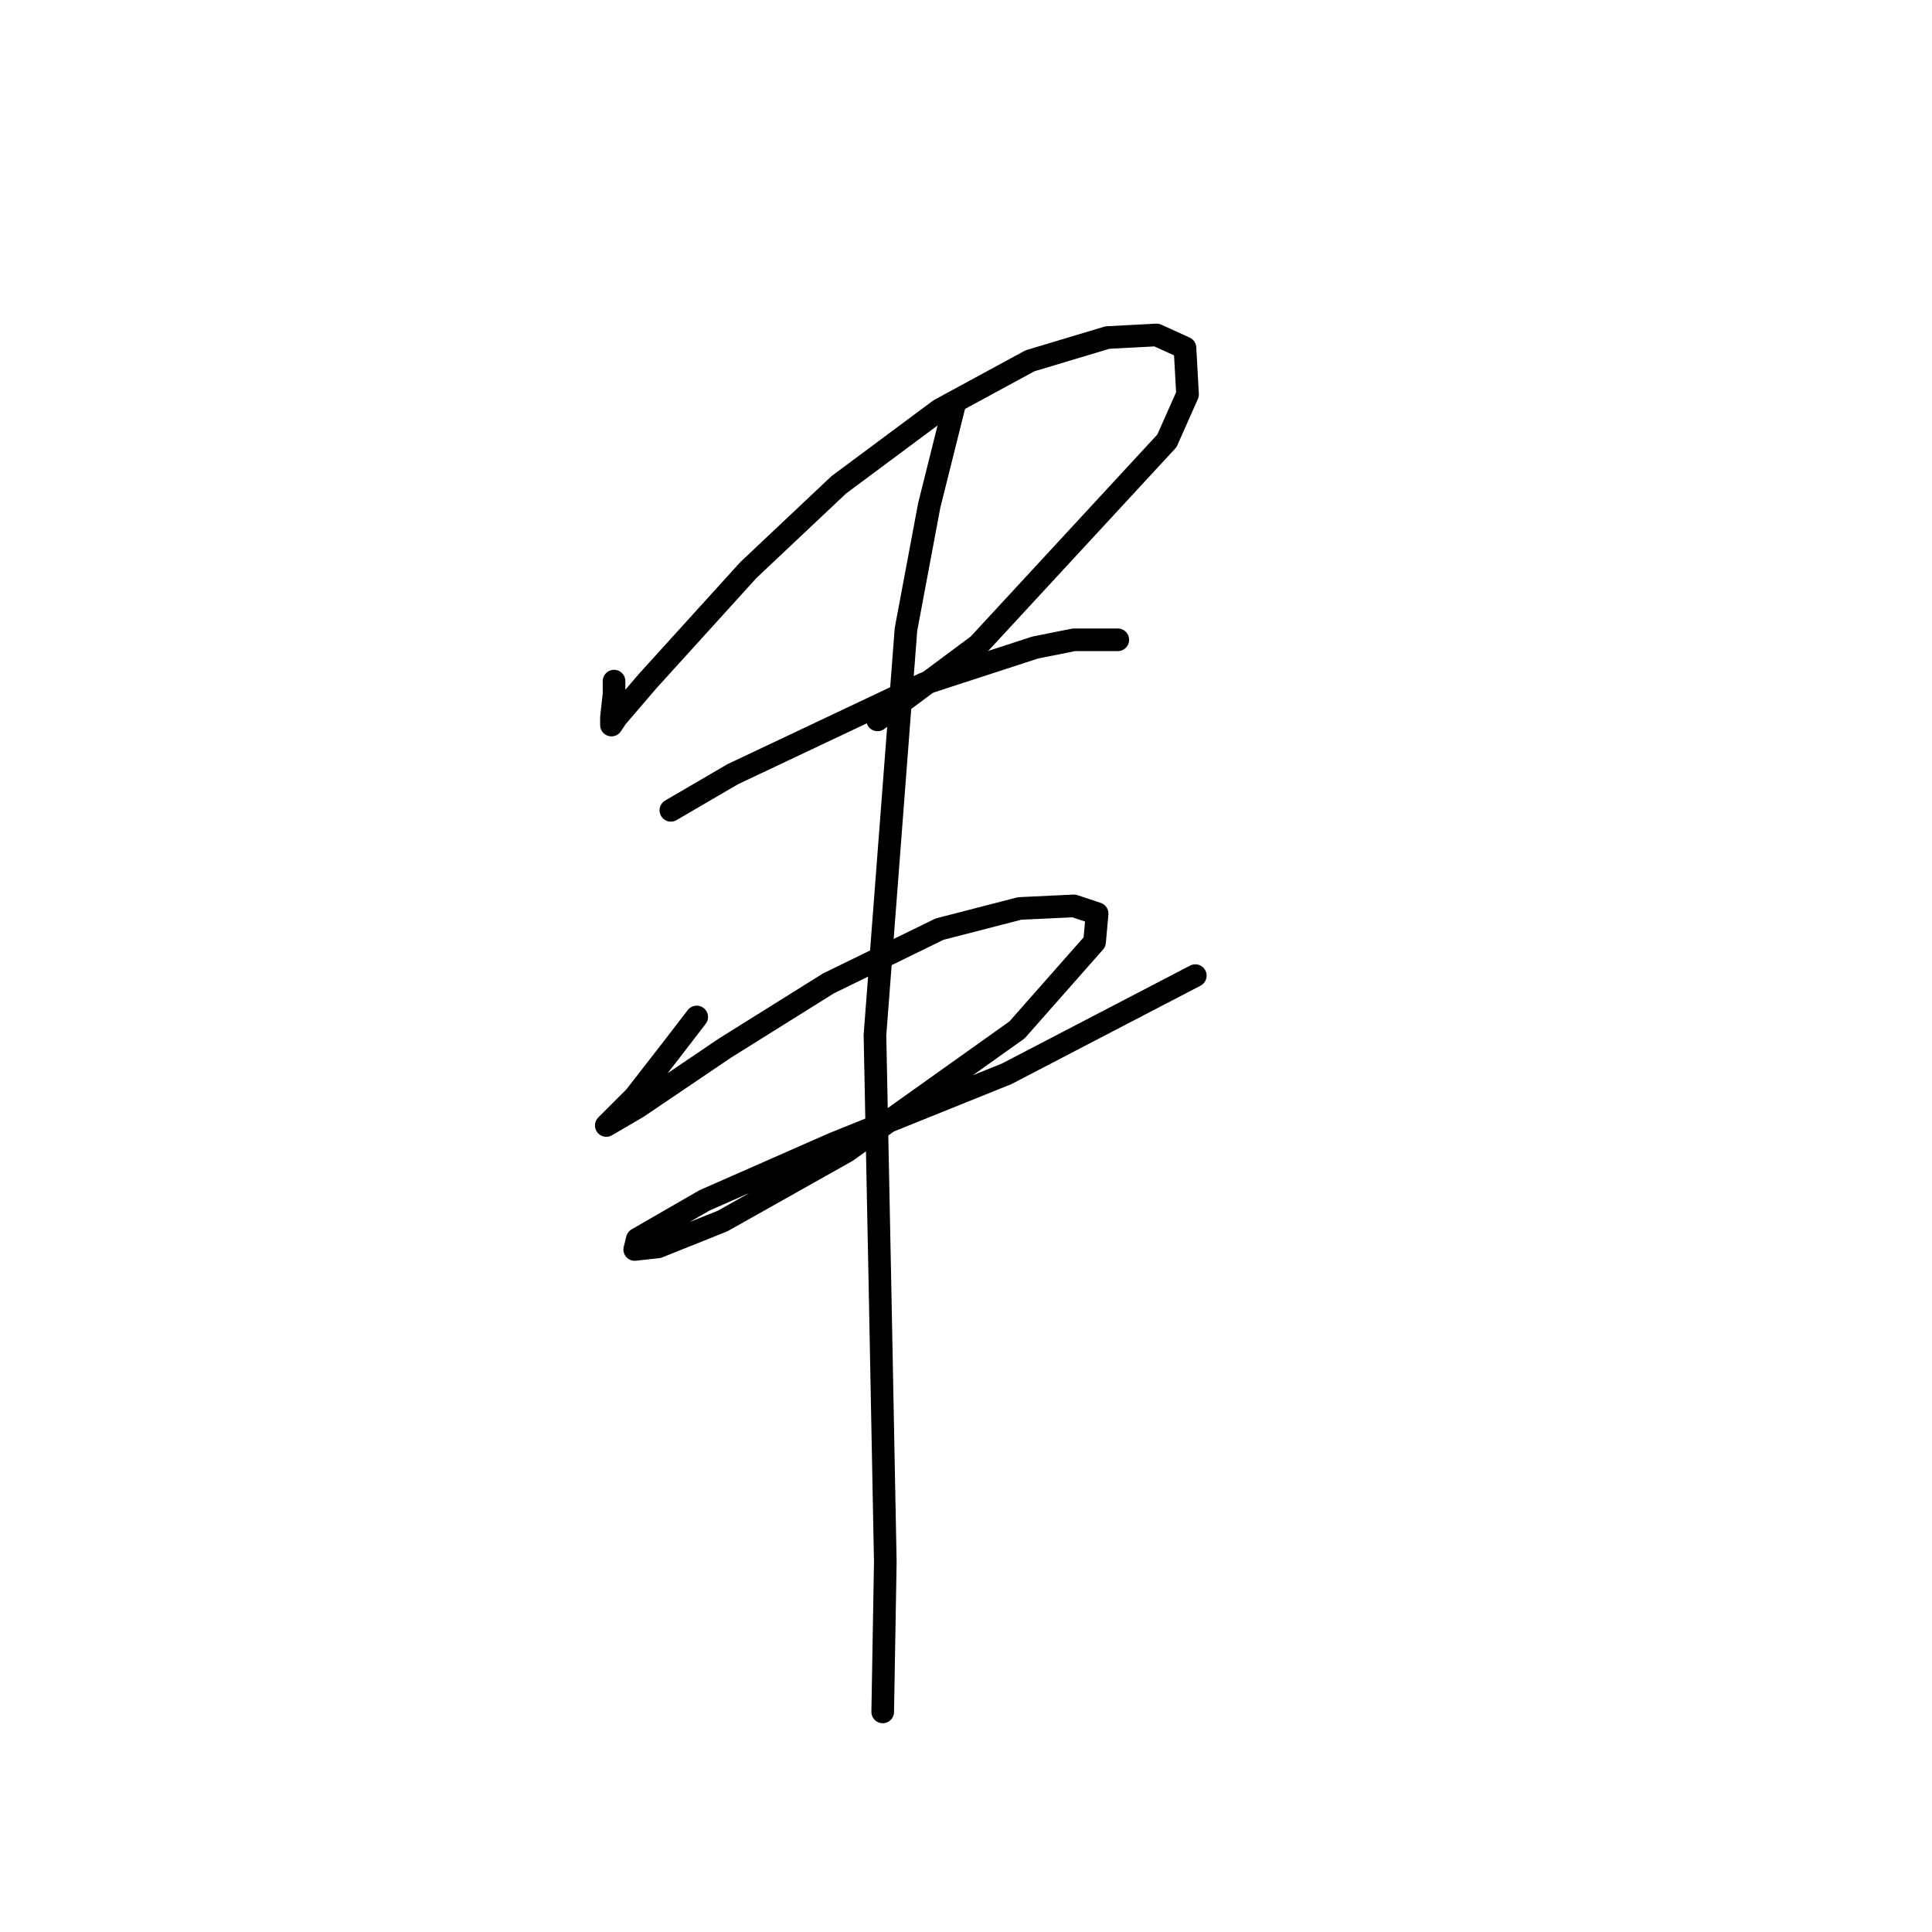 <?xml version="1.0" standalone="no"?>
    <svg width="256" height="256" xmlns="http://www.w3.org/2000/svg" version="1.1">
    <polyline stroke="black" stroke-width="3" stroke-linecap="round" fill="transparent" stroke-linejoin="round" points="81.364 90.254 81.364 91.966 81.022 95.046 81.022 95.731 81.022 96.073 81.707 95.046 85.814 90.254 99.164 75.535 111.145 64.239 124.495 54.312 136.476 47.808 146.745 44.727 153.249 44.385 157.014 46.096 157.357 52.258 154.618 58.419 129.63 85.462 116.28 95.389 116.28 95.389 " />
        <polyline stroke="black" stroke-width="3" stroke-linecap="round" fill="transparent" stroke-linejoin="round" points="88.895 107.369 97.11 102.577 122.441 90.596 137.16 85.804 142.295 84.777 148.114 84.777 148.114 84.777 " />
        <polyline stroke="black" stroke-width="3" stroke-linecap="round" fill="transparent" stroke-linejoin="round" points="92.318 134.754 88.895 139.204 86.499 142.285 84.103 145.366 81.022 148.446 80.337 149.131 84.445 146.735 96.083 138.862 109.776 130.304 124.495 123.116 135.107 120.377 142.295 120.035 145.376 121.062 145.034 124.827 134.764 136.466 112.172 152.554 95.741 161.796 87.183 165.219 84.103 165.562 84.445 164.193 93.345 159.058 110.46 151.527 133.395 142.285 158.384 129.277 158.384 129.277 " />
        <polyline stroke="black" stroke-width="3" stroke-linecap="round" fill="transparent" stroke-linejoin="round" points="126.549 53.285 123.126 66.977 120.045 83.408 115.937 137.15 116.622 171.381 117.307 206.981 116.964 226.835 116.964 226.835 " />
        </svg>